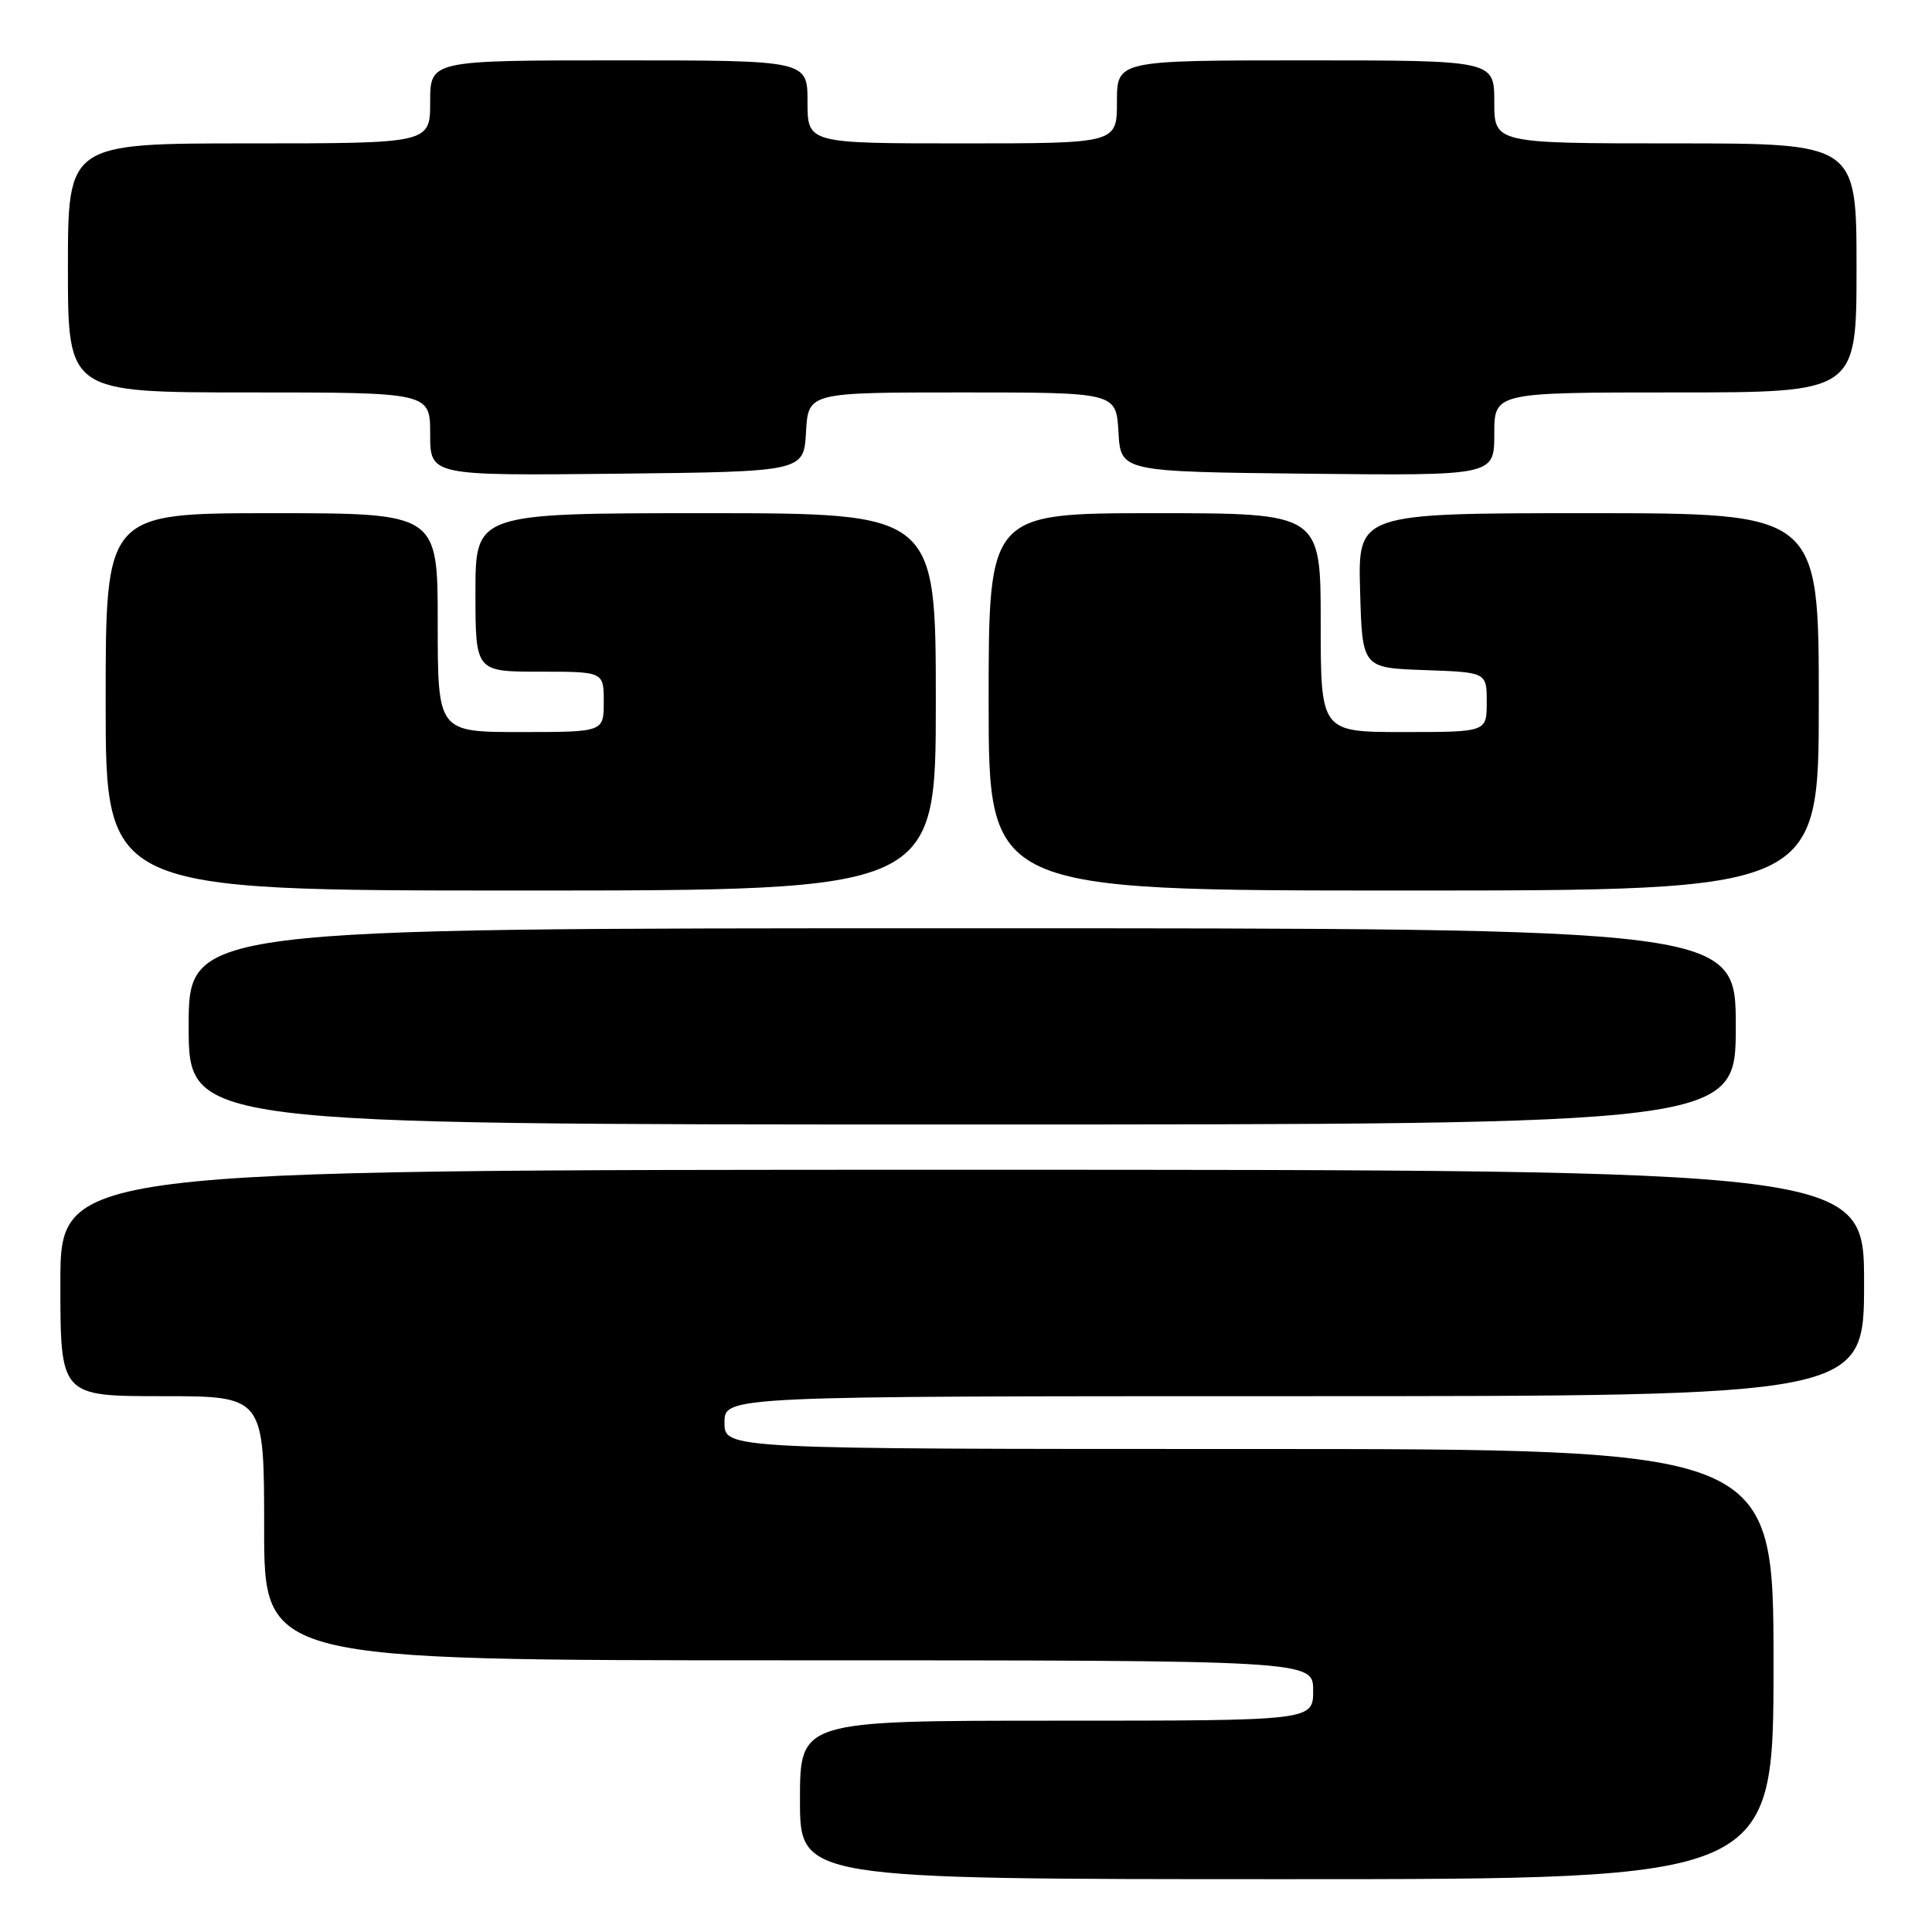 <?xml version="1.0" encoding="UTF-8" standalone="no"?>
<!DOCTYPE svg PUBLIC "-//W3C//DTD SVG 1.1//EN" "http://www.w3.org/Graphics/SVG/1.1/DTD/svg11.dtd" >
<svg xmlns="http://www.w3.org/2000/svg" xmlns:xlink="http://www.w3.org/1999/xlink" version="1.1" viewBox="0 0 256 256">
 <g >
 <path fill="currentColor"
d=" M 235.00 220.50 C 235.00 192.00 235.00 192.00 165.50 192.00 C 96.00 192.00 96.00 192.00 96.00 188.50 C 96.00 185.00 96.00 185.00 171.50 185.00 C 247.00 185.00 247.00 185.00 247.00 170.00 C 247.00 155.00 247.00 155.00 127.50 155.00 C 8.00 155.00 8.00 155.00 8.00 170.00 C 8.00 185.00 8.00 185.00 21.50 185.00 C 35.00 185.00 35.00 185.00 35.00 202.50 C 35.00 220.00 35.00 220.00 104.50 220.00 C 174.00 220.00 174.00 220.00 174.00 224.00 C 174.00 228.00 174.00 228.00 140.00 228.00 C 106.00 228.00 106.00 228.00 106.00 238.50 C 106.00 249.00 106.00 249.00 170.50 249.00 C 235.00 249.00 235.00 249.00 235.00 220.50 Z  M 230.00 136.00 C 230.00 123.00 230.00 123.00 127.50 123.00 C 25.00 123.00 25.00 123.00 25.00 136.00 C 25.00 149.00 25.00 149.00 127.50 149.00 C 230.00 149.00 230.00 149.00 230.00 136.00 Z  M 124.00 93.00 C 124.00 68.00 124.00 68.00 93.50 68.00 C 63.00 68.00 63.00 68.00 63.00 78.50 C 63.00 89.00 63.00 89.00 71.50 89.00 C 80.00 89.00 80.00 89.00 80.00 93.00 C 80.00 97.00 80.00 97.00 69.00 97.00 C 58.00 97.00 58.00 97.00 58.00 82.50 C 58.00 68.00 58.00 68.00 36.00 68.00 C 14.00 68.00 14.00 68.00 14.00 93.00 C 14.00 118.00 14.00 118.00 69.00 118.00 C 124.00 118.00 124.00 118.00 124.00 93.00 Z  M 241.00 93.00 C 241.00 68.00 241.00 68.00 210.47 68.00 C 179.93 68.00 179.93 68.00 180.22 78.25 C 180.50 88.50 180.50 88.50 188.75 88.79 C 197.00 89.08 197.00 89.08 197.00 93.04 C 197.00 97.00 197.00 97.00 186.00 97.00 C 175.00 97.00 175.00 97.00 175.00 82.50 C 175.00 68.00 175.00 68.00 153.00 68.00 C 131.00 68.00 131.00 68.00 131.00 93.00 C 131.00 118.00 131.00 118.00 186.00 118.00 C 241.00 118.00 241.00 118.00 241.00 93.00 Z  M 106.80 57.25 C 107.10 52.00 107.10 52.00 127.50 52.00 C 147.90 52.00 147.90 52.00 148.20 57.25 C 148.50 62.50 148.50 62.50 173.25 62.77 C 198.00 63.03 198.00 63.03 198.00 57.52 C 198.00 52.00 198.00 52.00 222.00 52.00 C 246.00 52.00 246.00 52.00 246.00 35.50 C 246.00 19.00 246.00 19.00 222.00 19.00 C 198.00 19.00 198.00 19.00 198.00 13.50 C 198.00 8.00 198.00 8.00 173.00 8.00 C 148.00 8.00 148.00 8.00 148.00 13.50 C 148.00 19.00 148.00 19.00 127.50 19.00 C 107.00 19.00 107.00 19.00 107.00 13.50 C 107.00 8.00 107.00 8.00 82.00 8.00 C 57.00 8.00 57.00 8.00 57.00 13.50 C 57.00 19.00 57.00 19.00 33.00 19.00 C 9.00 19.00 9.00 19.00 9.00 35.50 C 9.00 52.00 9.00 52.00 33.00 52.00 C 57.00 52.00 57.00 52.00 57.00 57.52 C 57.00 63.03 57.00 63.03 81.75 62.77 C 106.50 62.50 106.50 62.50 106.80 57.25 Z "/>
</g>
</svg>
